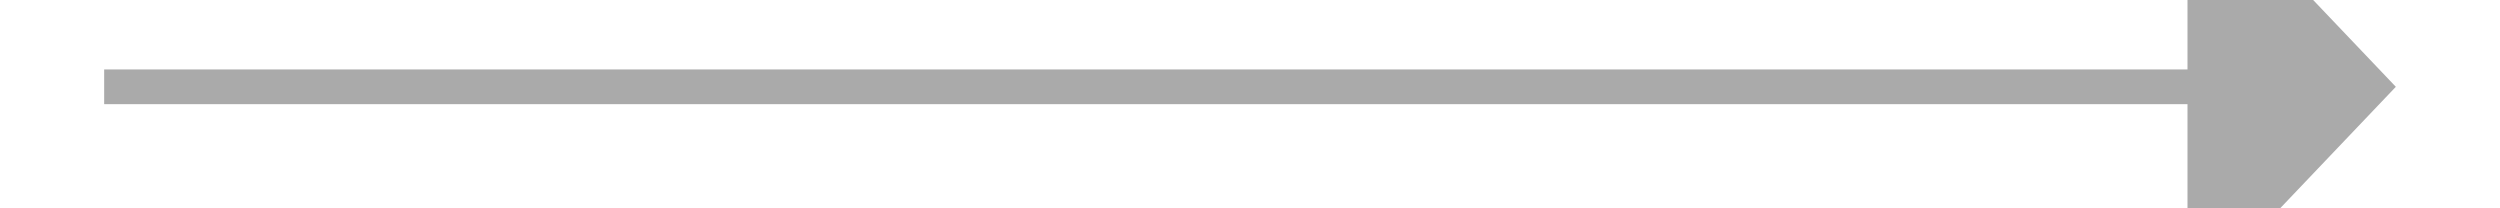 ﻿<?xml version="1.0" encoding="utf-8"?>
<svg version="1.1" xmlns:xlink="http://www.w3.org/1999/xlink" width="72px" height="6px" preserveAspectRatio="xMinYMid meet" viewBox="690 14017  72 4" xmlns="http://www.w3.org/2000/svg">
  <path d="M 753 14024.8  L 759 14018.5  L 753 14012.2  L 753 14024.8  Z " fill-rule="nonzero" fill="#aaaaaa" stroke="none" />
  <path d="M 693 14018.5  L 754 14018.5  " stroke-width="1" stroke="#aaaaaa" fill="none" />
</svg>